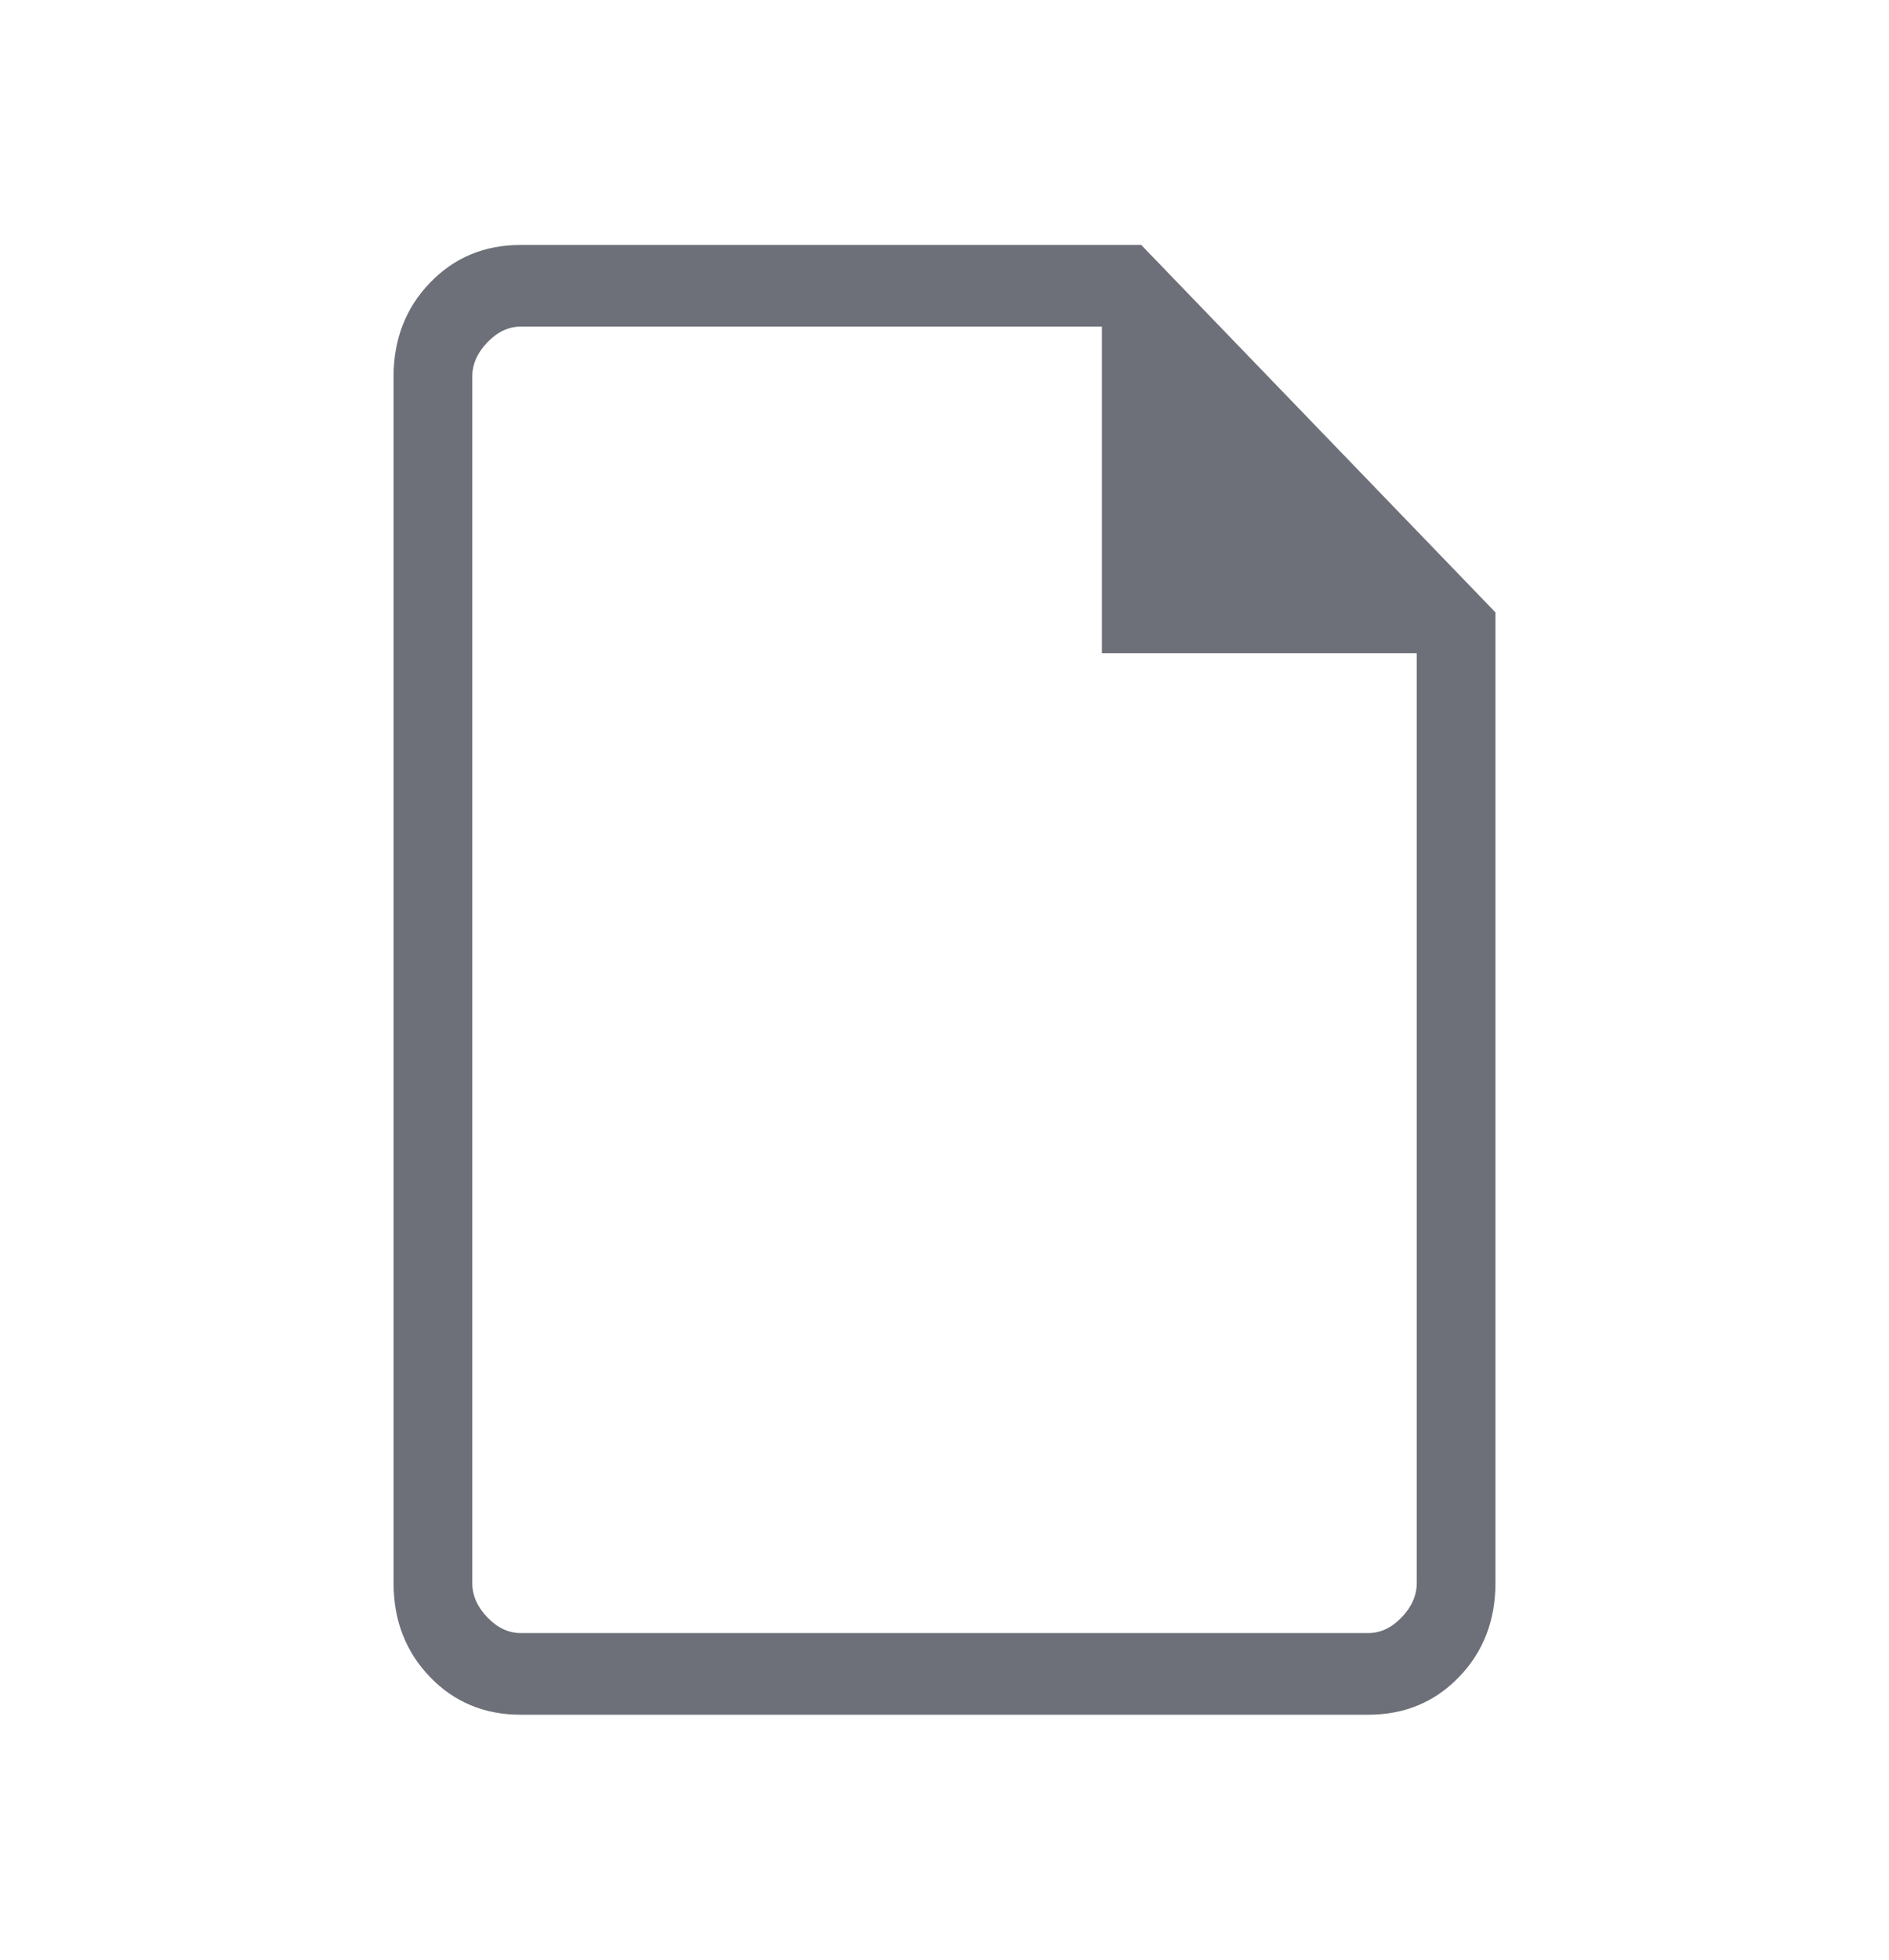 <svg width="27" height="28" viewBox="0 0 27 28" fill="none" xmlns="http://www.w3.org/2000/svg">
<path d="M7.442 24.5C6.924 24.5 6.492 24.32 6.146 23.961C5.799 23.601 5.625 23.152 5.625 22.616V5.384C5.625 4.848 5.799 4.399 6.146 4.04C6.492 3.68 6.924 3.5 7.442 3.5H16.312L21.375 8.75V22.616C21.375 23.152 21.202 23.601 20.855 23.96C20.508 24.32 20.076 24.5 19.558 24.5H7.442ZM15.75 9.333V4.667H7.442C7.269 4.667 7.111 4.741 6.966 4.891C6.822 5.041 6.75 5.205 6.75 5.384V22.616C6.75 22.795 6.822 22.959 6.966 23.109C7.111 23.259 7.269 23.333 7.442 23.333H19.558C19.731 23.333 19.889 23.259 20.034 23.109C20.178 22.959 20.25 22.795 20.25 22.616V9.333H15.75Z" fill="#6E7079"/>
</svg>
